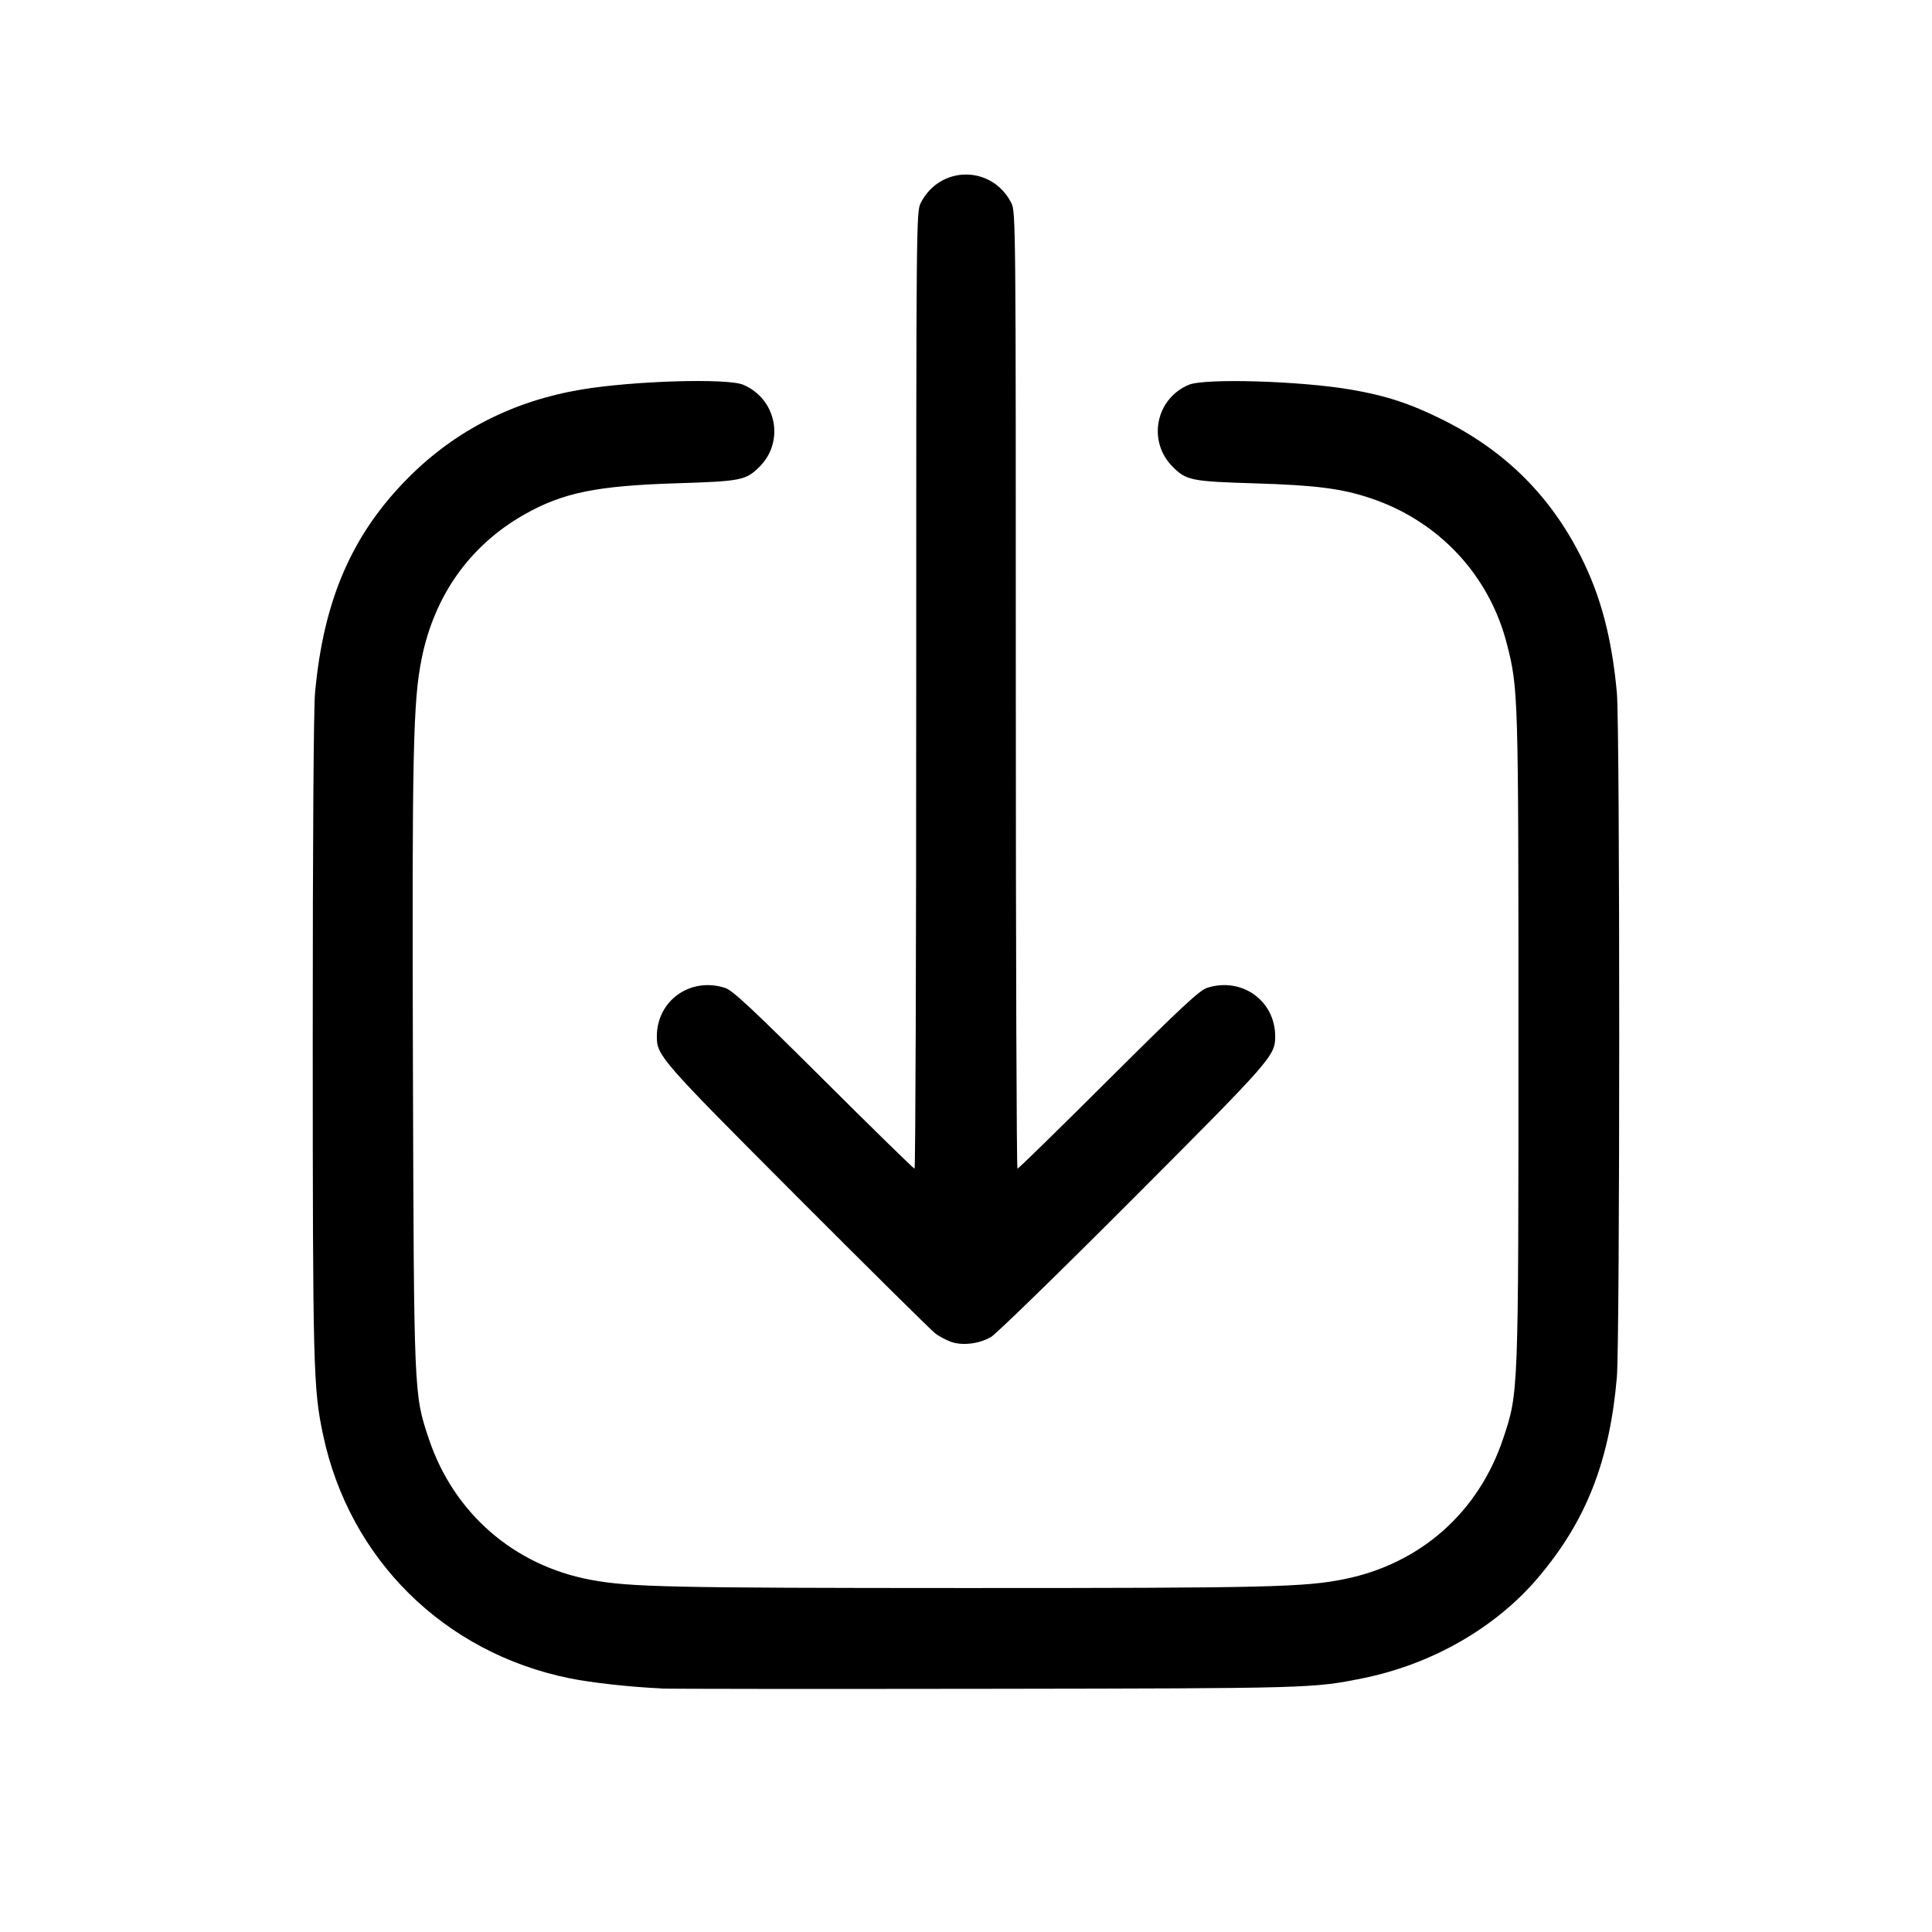 <svg width="56px" height="56px" version="1.1" viewBox="0 0 56 56" xmlns="http://www.w3.org/2000/svg" >

 <path d="m19.17 48.94c-0.915-0.042-2.023-0.165-2.659-0.294-3.638-0.739-6.383-3.45-7.146-7.054-0.285-1.347-0.299-1.88-0.3-11.543-4.076e-4 -5.679 0.025-9.517 0.067-9.971 0.247-2.699 1.077-4.604 2.718-6.246 1.358-1.359 3.041-2.213 5.003-2.541 1.512-0.253 4.221-0.333 4.686-0.14 0.963 0.402 1.213 1.641 0.479 2.375-0.395 0.395-0.535 0.424-2.378 0.481-2.35 0.073-3.324 0.272-4.445 0.908-1.57 0.891-2.601 2.337-2.972 4.171-0.25 1.238-0.282 2.686-0.254 11.803 0.029 9.569 0.027 9.515 0.459 10.81 0.72 2.156 2.463 3.675 4.695 4.093 1.127 0.211 2.299 0.236 10.842 0.238 8.785 0.001 9.855-0.024 11.015-0.261 2.199-0.449 3.877-1.937 4.59-4.071 0.446-1.334 0.443-1.257 0.443-11.614 0-9.961-0.004-10.116-0.332-11.407-0.508-2.001-1.971-3.571-3.948-4.234-0.844-0.283-1.589-0.379-3.375-0.433-1.839-0.056-1.979-0.085-2.38-0.494-0.724-0.74-0.475-1.964 0.481-2.363 0.462-0.193 3.213-0.112 4.684 0.138 1.018 0.173 1.718 0.401 2.654 0.865 1.818 0.902 3.129 2.197 4.029 3.983 0.573 1.136 0.894 2.353 1.04 3.941 0.091 0.988 0.09 18.798-3.36e-4 19.842-0.212 2.439-0.89 4.164-2.284 5.808-1.233 1.454-3.081 2.513-5.094 2.918-1.427 0.287-1.508 0.29-10.851 0.303-4.949 0.007-9.209 0.004-9.468-0.008z"/>
 <path d="m27.556 38.89c-0.134-0.05-0.33-0.154-0.436-0.231-0.107-0.077-1.907-1.858-4.001-3.956-3.971-3.979-4.078-4.101-4.08-4.654-0.005-1.044 0.97-1.74 1.979-1.414 0.216 0.07 0.775 0.592 2.856 2.664 1.423 1.417 2.609 2.577 2.635 2.577 0.027 0 0.048-6.241 0.048-13.868 0-13.655 2e-3 -13.872 0.132-14.127 0.559-1.096 2.064-1.096 2.623 0 0.13 0.255 0.132 0.472 0.132 14.127 0 7.628 0.022 13.868 0.048 13.868s1.213-1.16 2.635-2.577c2.08-2.072 2.64-2.594 2.856-2.664 1.009-0.327 1.984 0.37 1.979 1.414-0.003 0.554-0.108 0.674-4.114 4.688-2.112 2.117-3.966 3.923-4.12 4.014-0.341 0.203-0.843 0.262-1.173 0.139z" />
</svg>
